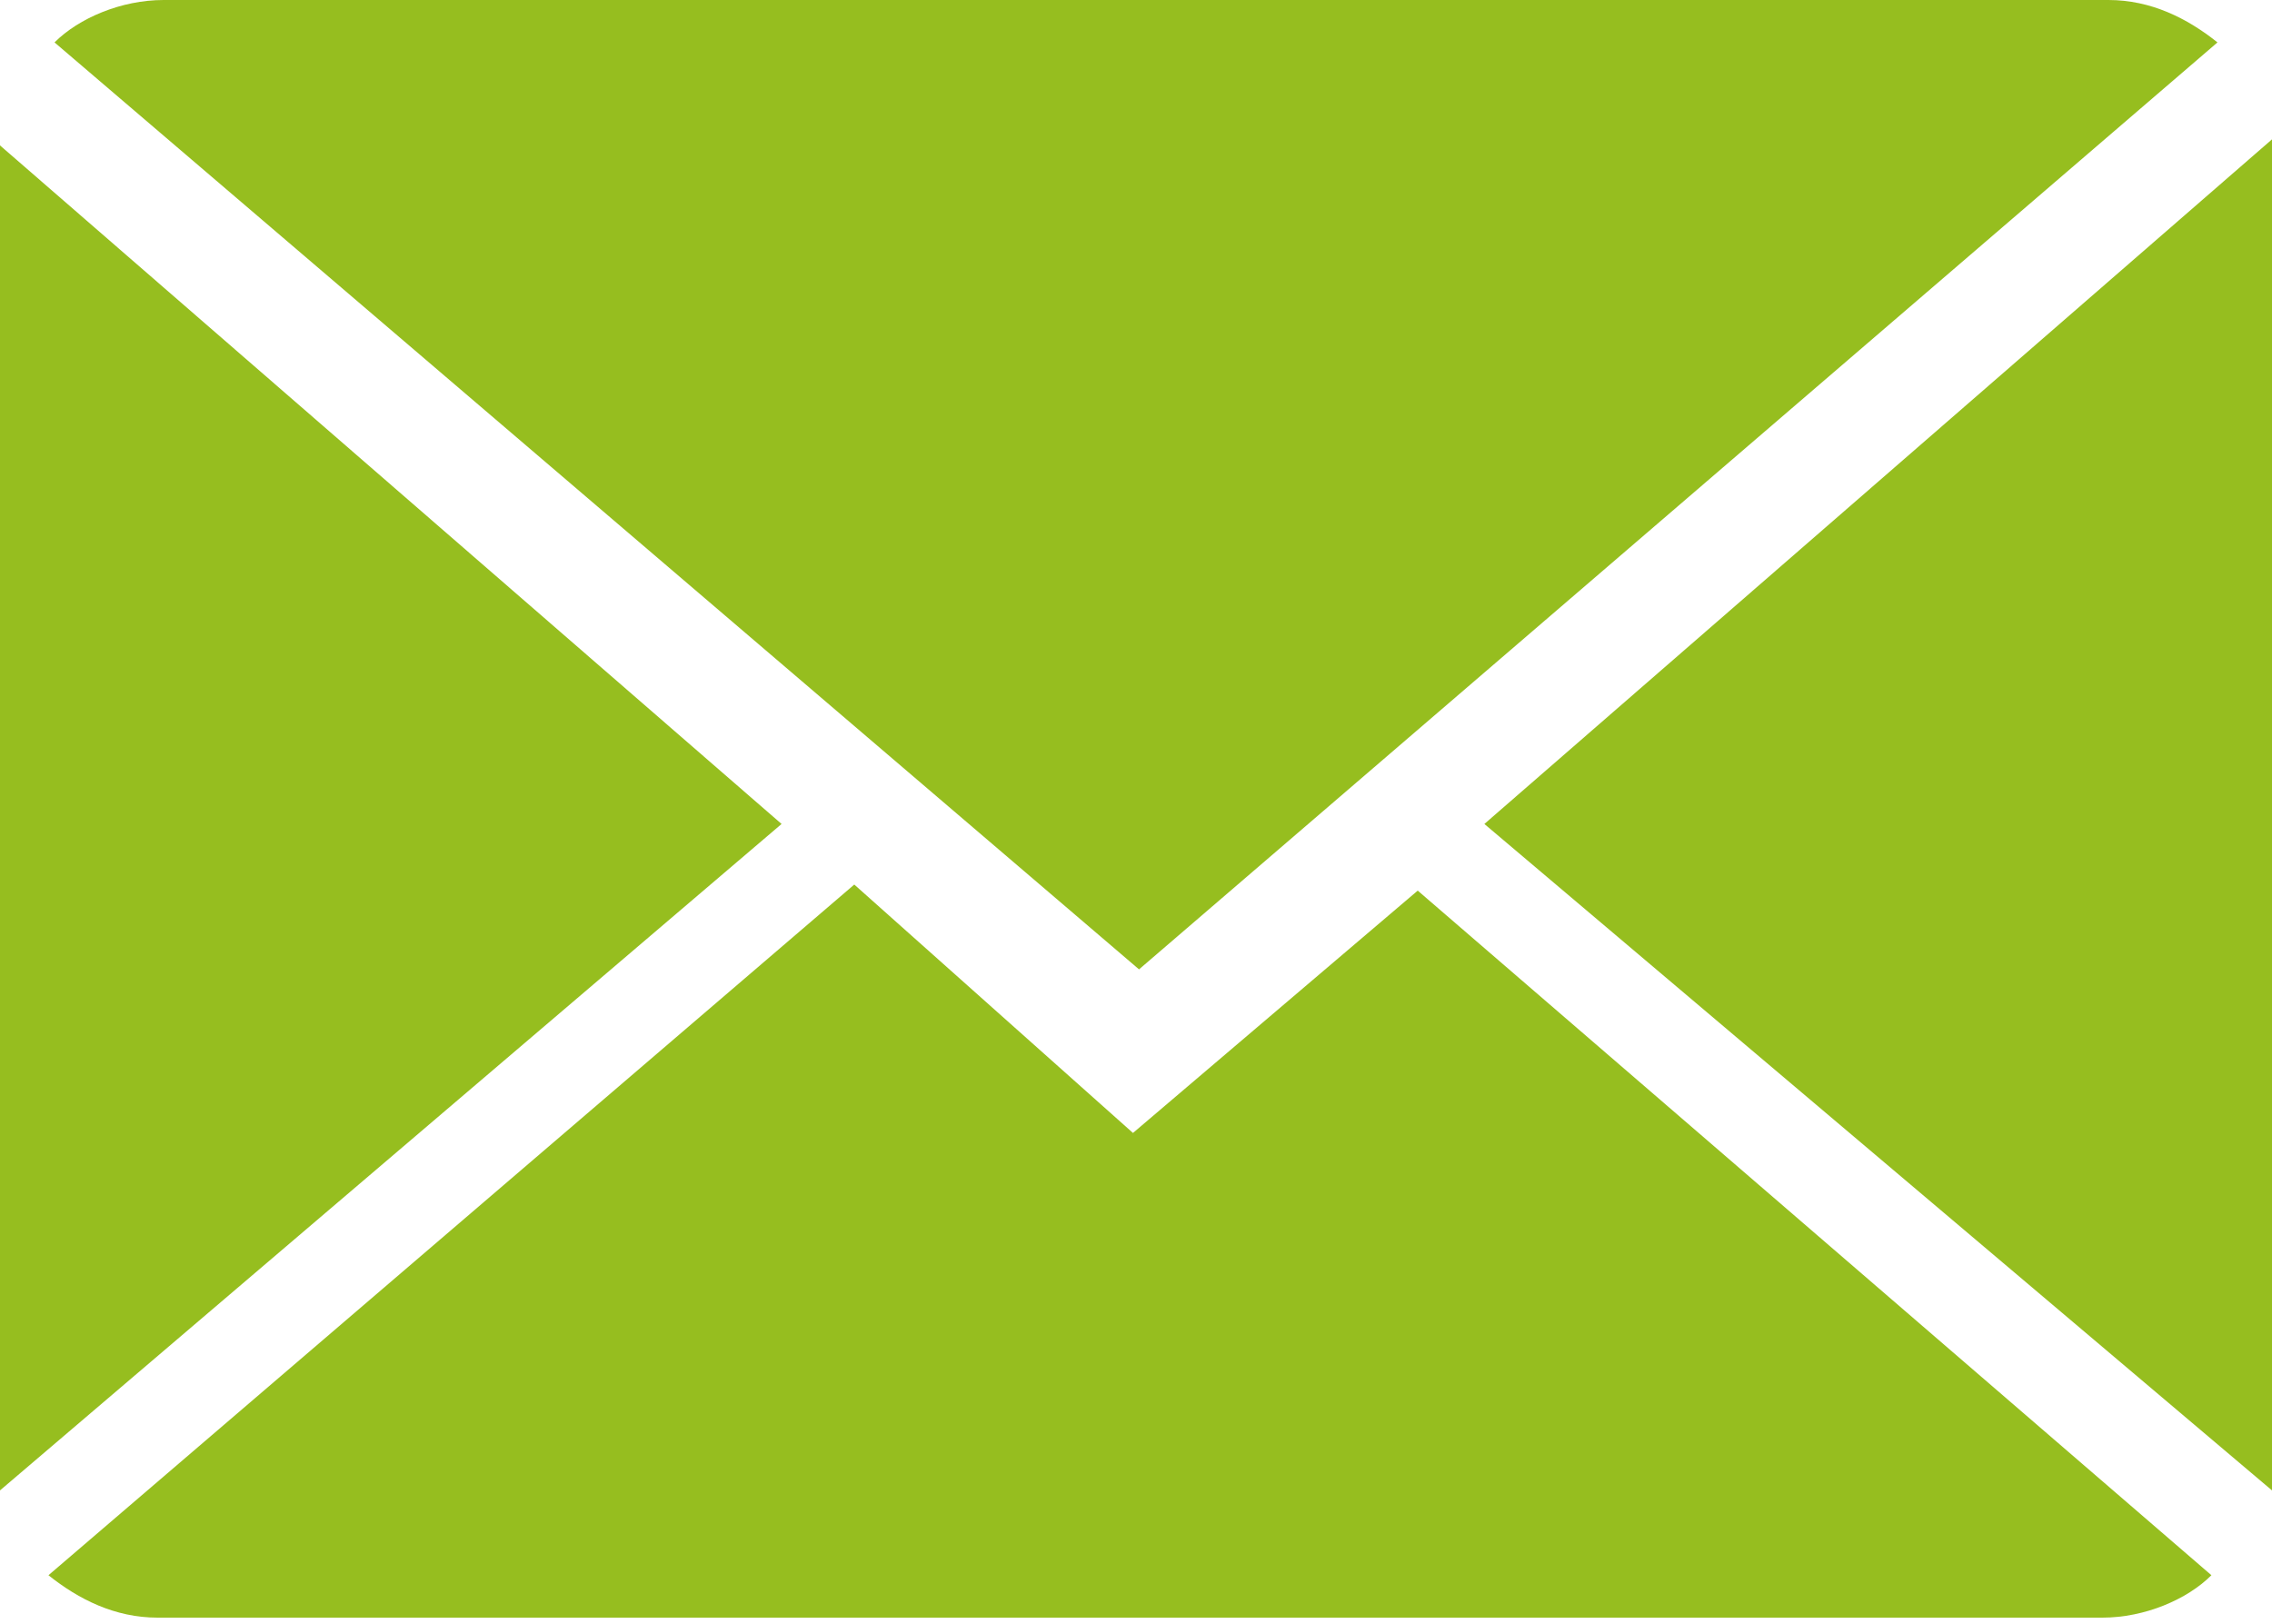 <?xml version="1.0" encoding="utf-8"?>
<!-- Generator: Adobe Illustrator 19.0.0, SVG Export Plug-In . SVG Version: 6.00 Build 0)  -->
<svg version="1.1" id="Calque_1" xmlns="http://www.w3.org/2000/svg" xmlns:xlink="http://www.w3.org/1999/xlink" x="0px" y="0px"
	 viewBox="0 0 37.5 26.8" style="enable-background:new 0 0 37.5 26.8;" xml:space="preserve">
<style type="text/css">
	.st0{fill:#96BE1F;}
</style>
<g id="XMLID_80_">
	<g id="XMLID_81_">
		<path id="XMLID_85_" class="st0" d="M18.7,18.7l-4.6-4.1L0.8,26c0.5,0.4,1.1,0.7,1.8,0.7h32.1c0.7,0,1.4-0.3,1.8-0.7L23.4,14.7
			L18.7,18.7z"/>
		<path id="XMLID_84_" class="st0" d="M36.6,0.7C36.1,0.3,35.5,0,34.8,0H2.7C2,0,1.3,0.3,0.9,0.7l17.9,15.3L36.6,0.7z"/>
		<polygon id="XMLID_83_" class="st0" points="0,2.4 0,24.6 12.9,13.6 		"/>
		<polygon id="XMLID_82_" class="st0" points="24.5,13.6 37.5,24.6 37.5,2.3 		"/>
	</g>
</g>
</svg>
